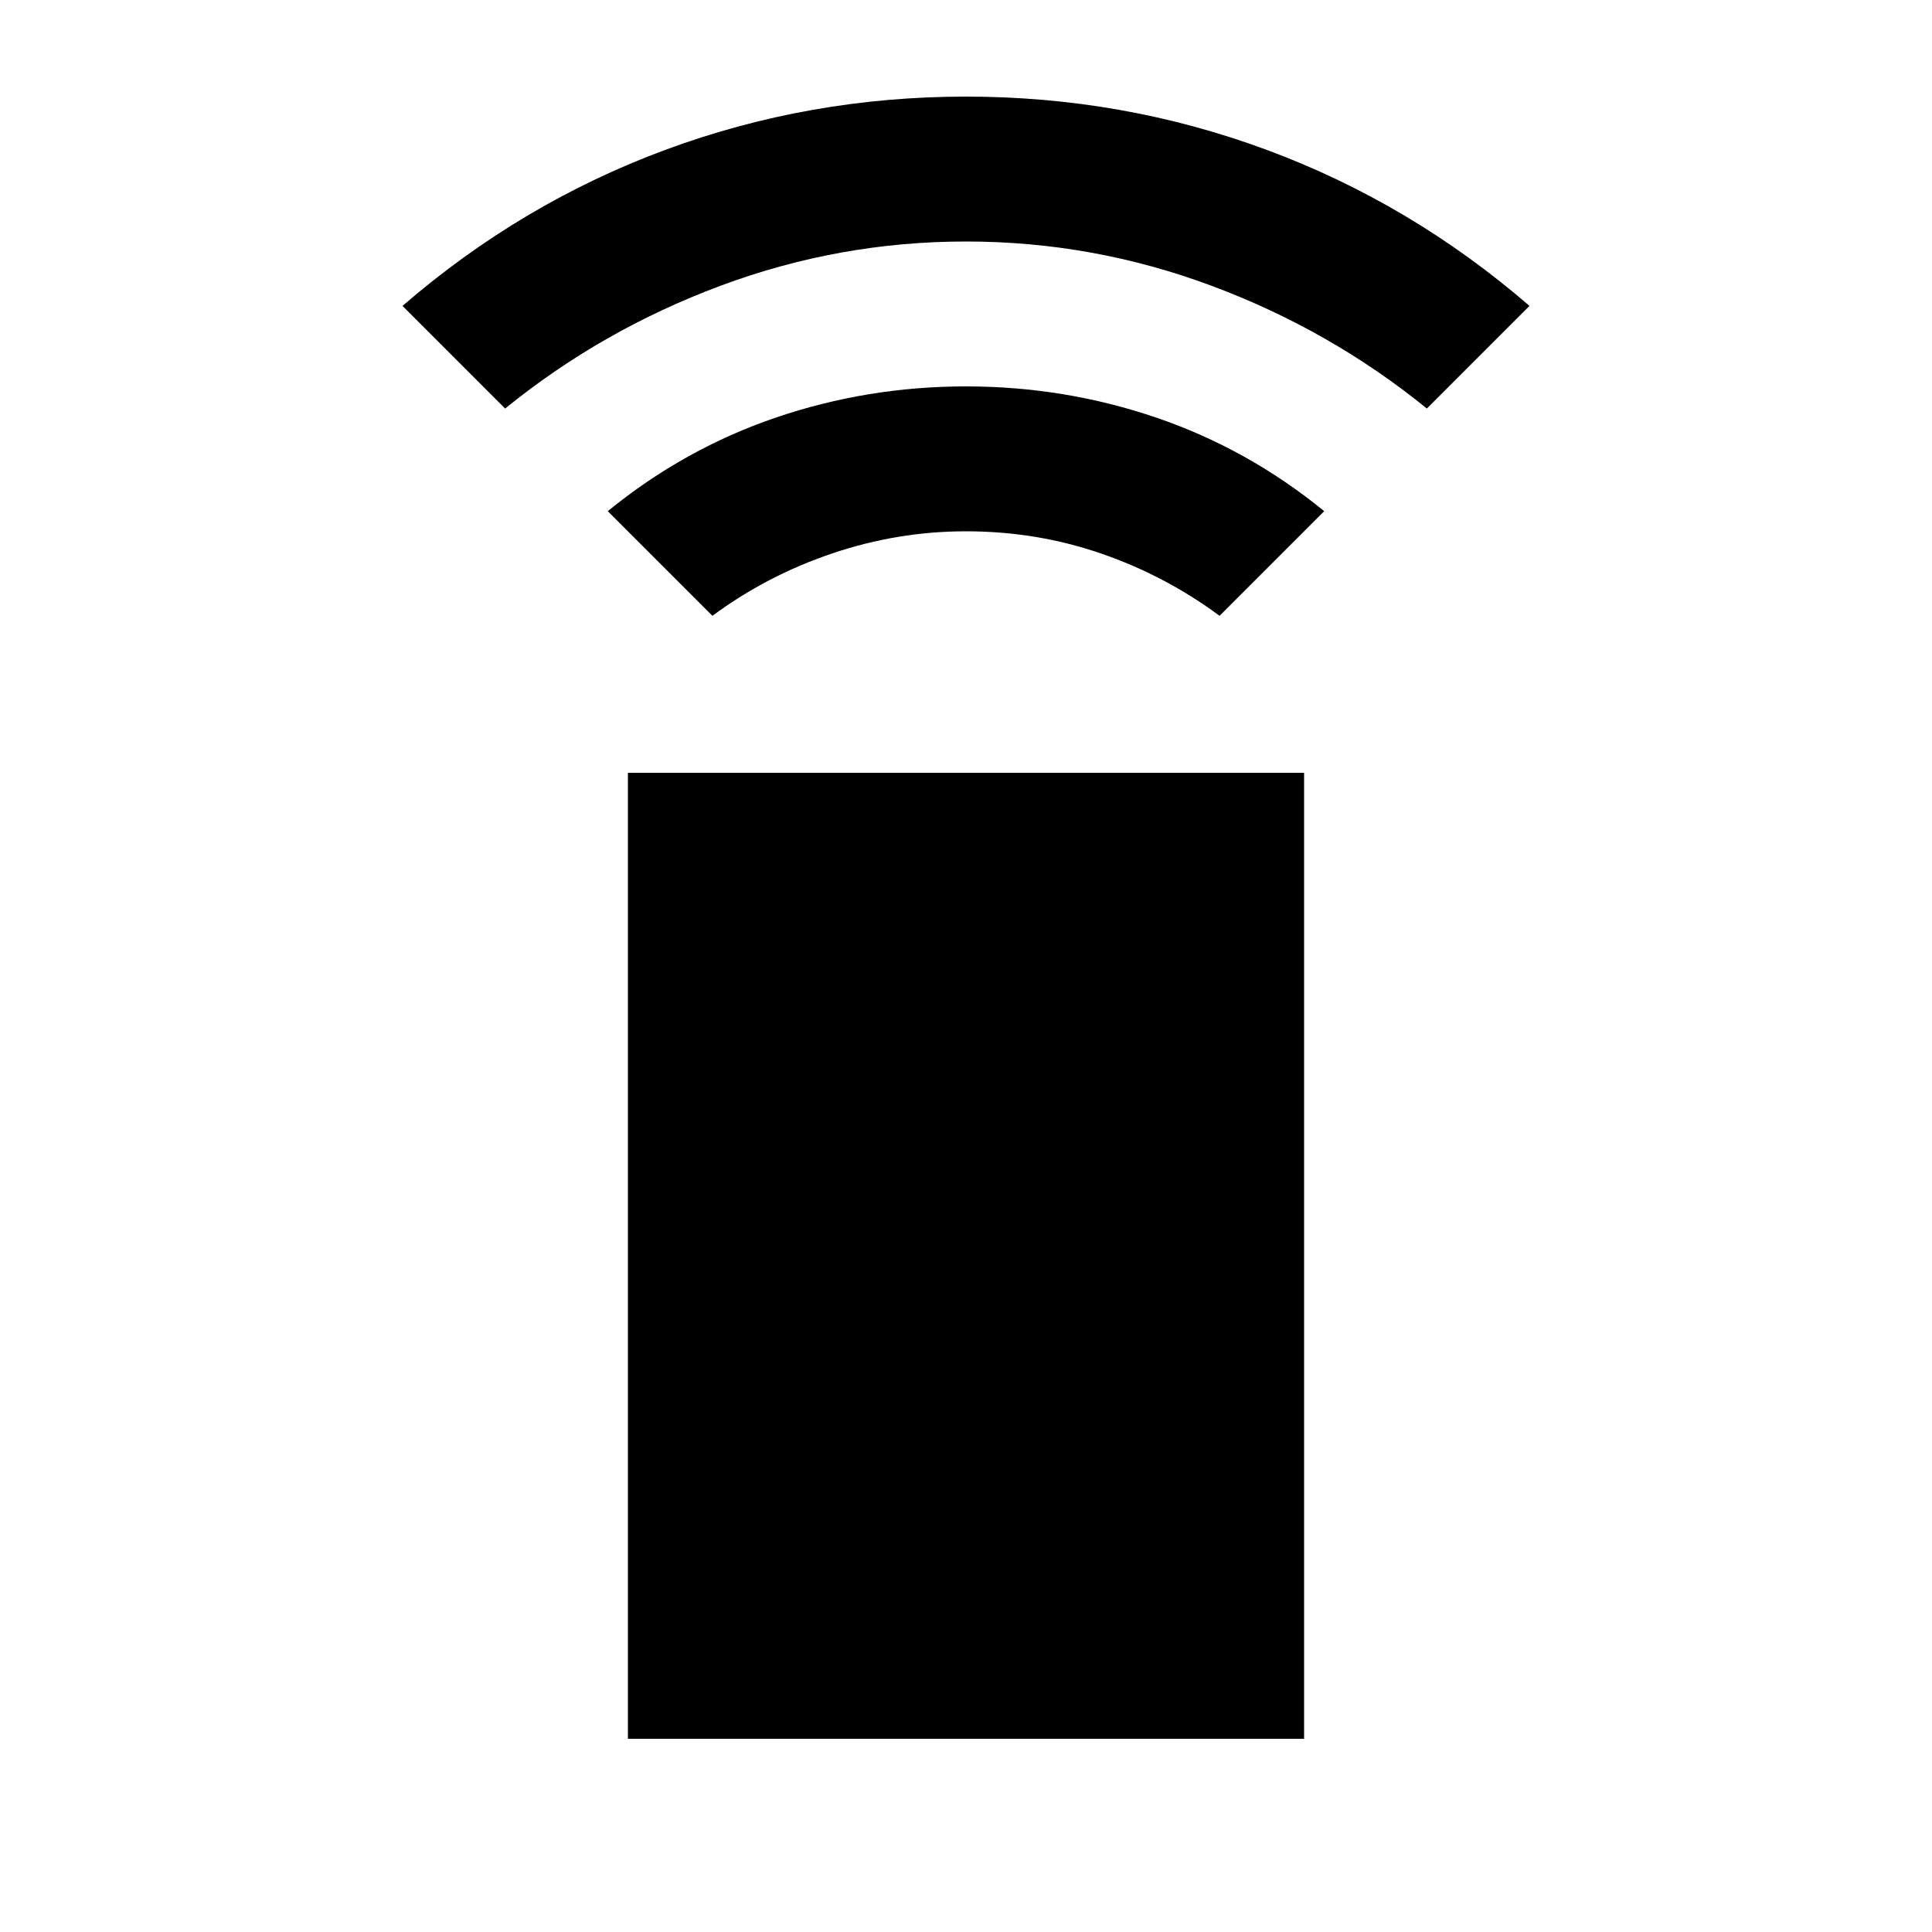 <svg xmlns="http://www.w3.org/2000/svg" height="20" viewBox="0 -960 960 960" width="20"><path d="m354-654-52-52q38-31 83.5-46.5T480-768q49 0 94.5 15.5T658-706l-52 52q-27-20-59-31t-67-11q-34 0-66.5 11T354-654ZM251-757l-51-51q59-51 130.5-77.5T480-912q78 0 149.5 26.5T760-808l-51 51q-48-39-107-61t-122-22q-63 0-122 22t-107 61Zm61 661v-480h336v480H312Z"/></svg>